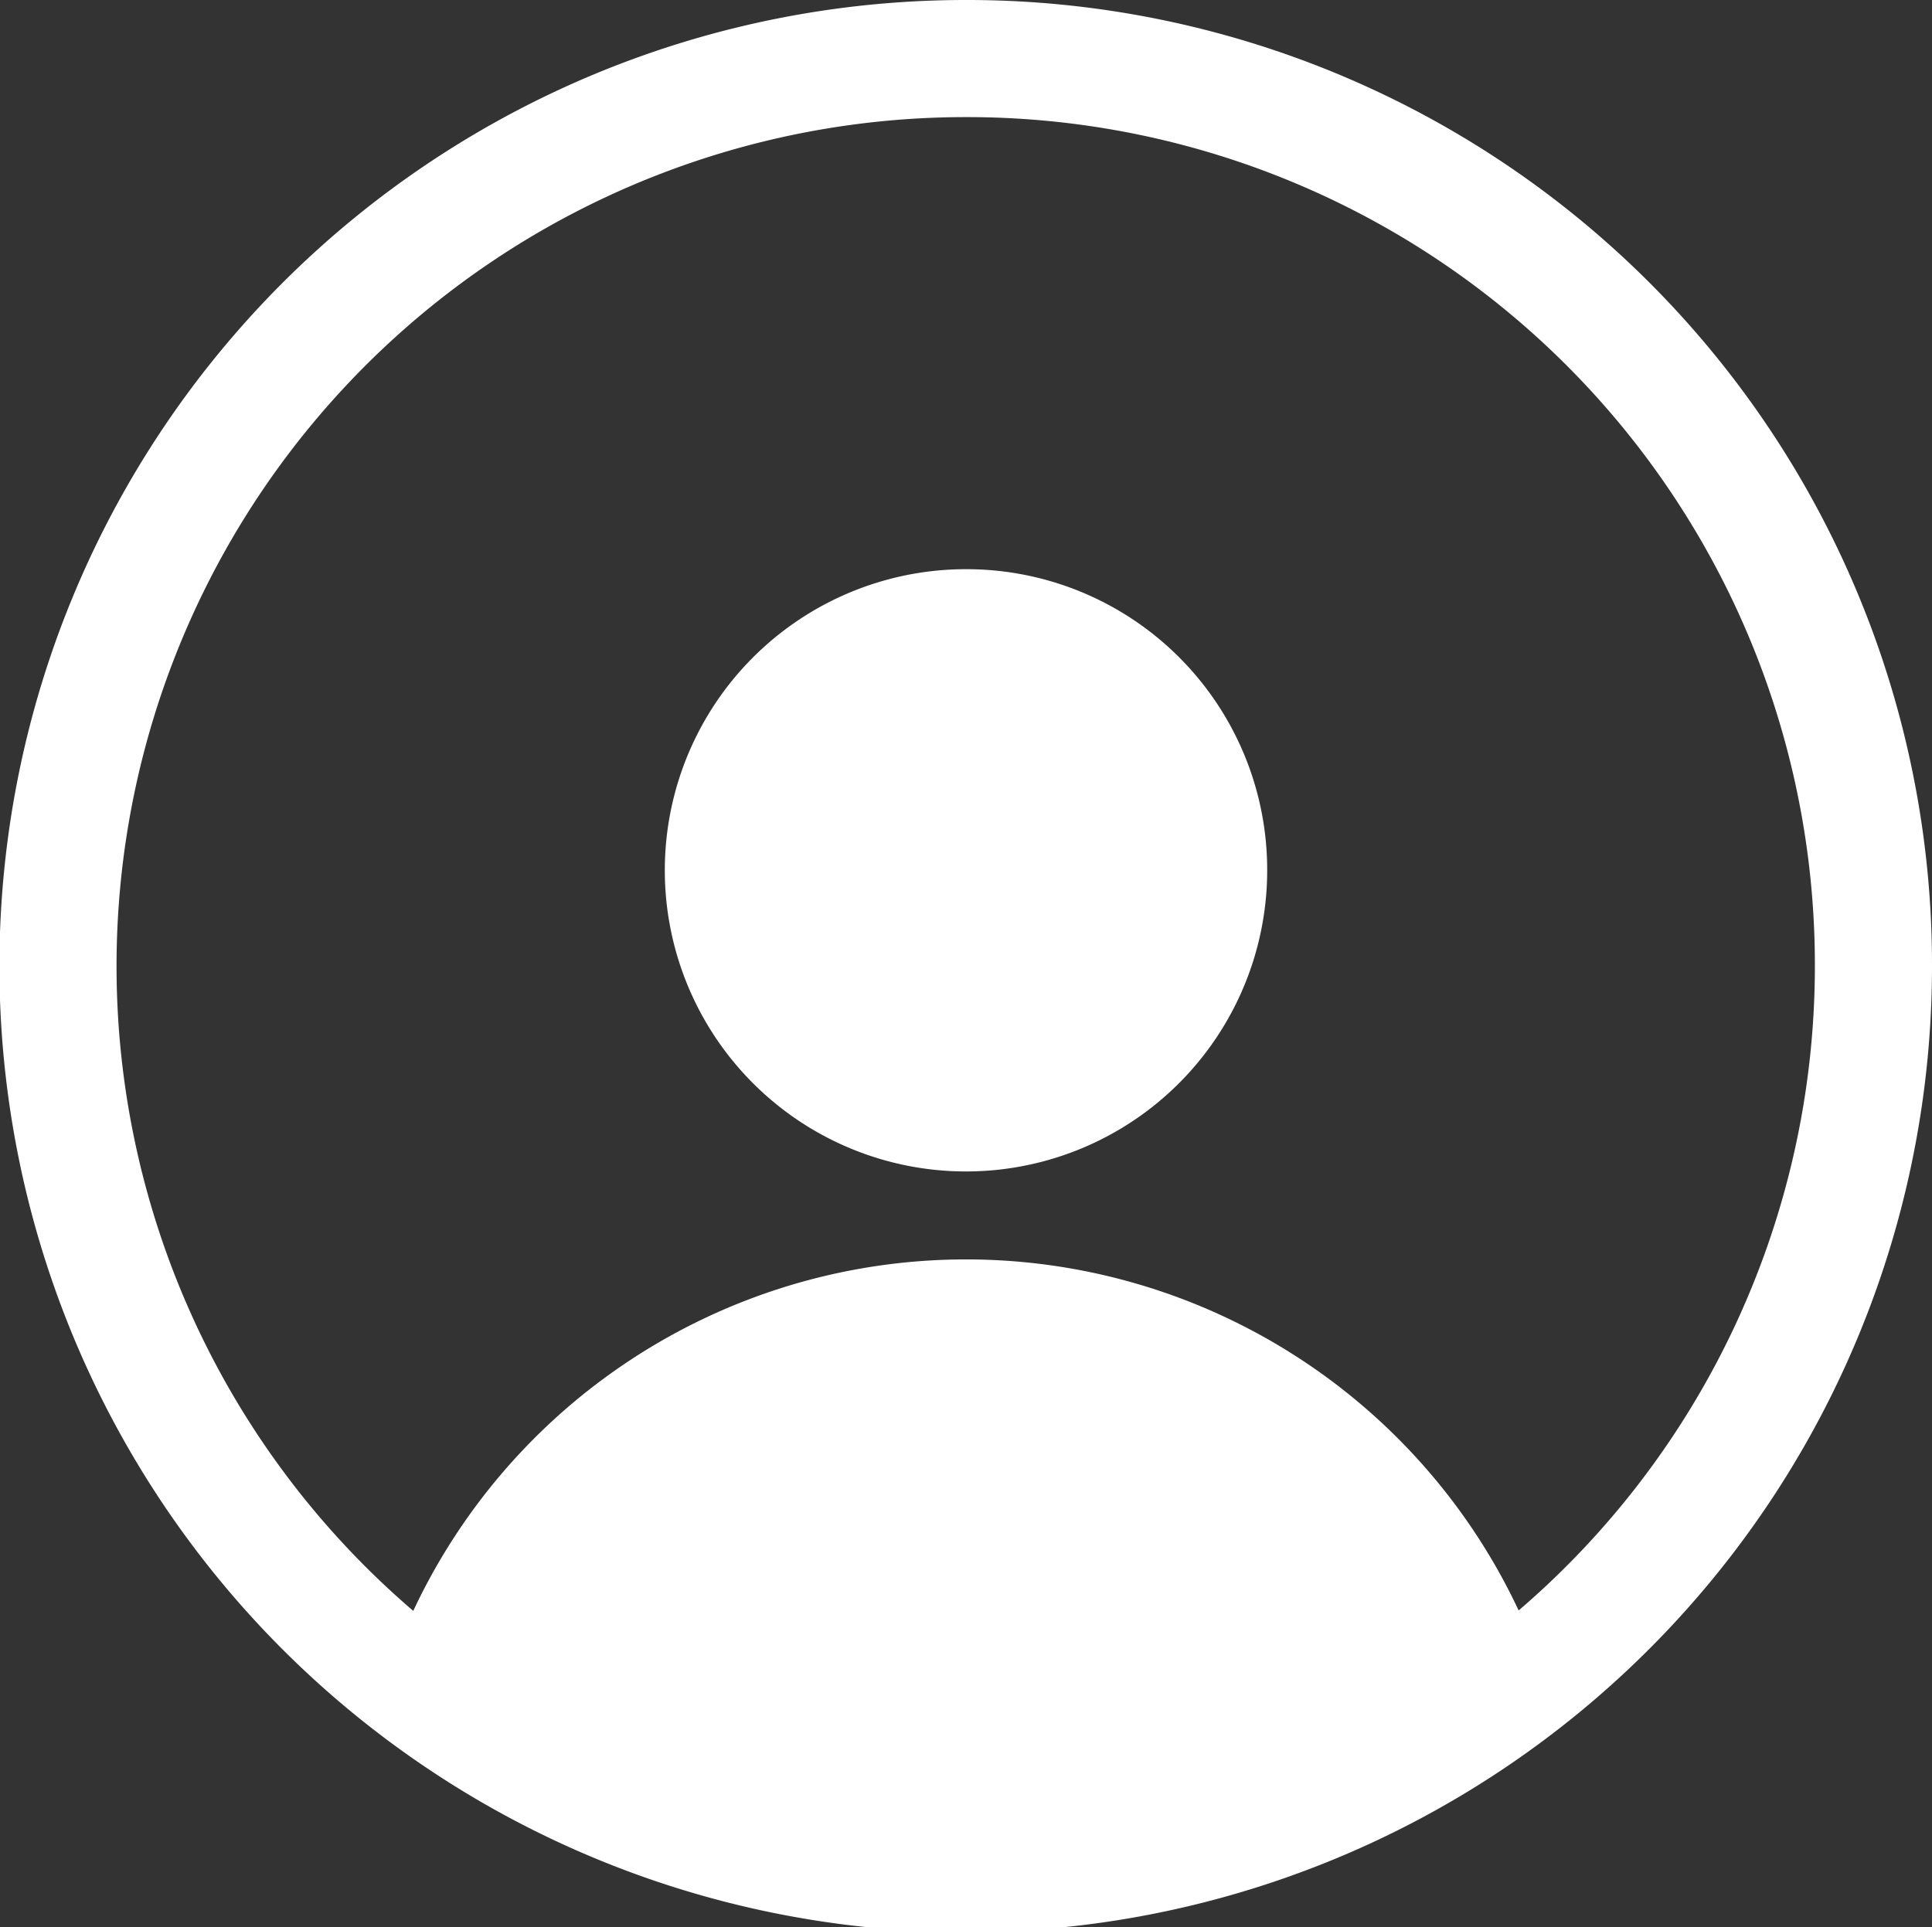 <svg xmlns="http://www.w3.org/2000/svg" width="32.99" height="32.916" viewBox="0 0 32.99 32.916">
  <rect x="0" y="0" width="32.99" height="32.916" fill="#333333" stroke="none"/>
  <g id="Group_24" data-name="Group 24" transform="translate(-1594.391 -94.519)">
    <path id="Path_150" data-name="Path 150" d="M1626.381,110.976a15.5,15.5,0,1,1-15.494-15.457A15.476,15.476,0,0,1,1626.381,110.976Z" fill="none" stroke="#fff" stroke-linecap="round" stroke-linejoin="round" stroke-width="2"/>
    <path id="Path_151" data-name="Path 151" d="M1616.029,109.371a5.143,5.143,0,1,1-5.142-5.131A5.135,5.135,0,0,1,1616.029,109.371Z" fill="#fff"/>
    <path id="Path_152" data-name="Path 152" d="M1610.887,126.435a15.443,15.443,0,0,0,9.812-3.5,10.423,10.423,0,0,0-19.624,0A15.439,15.439,0,0,0,1610.887,126.435Z" fill="#fff"/>
  </g>
</svg>
